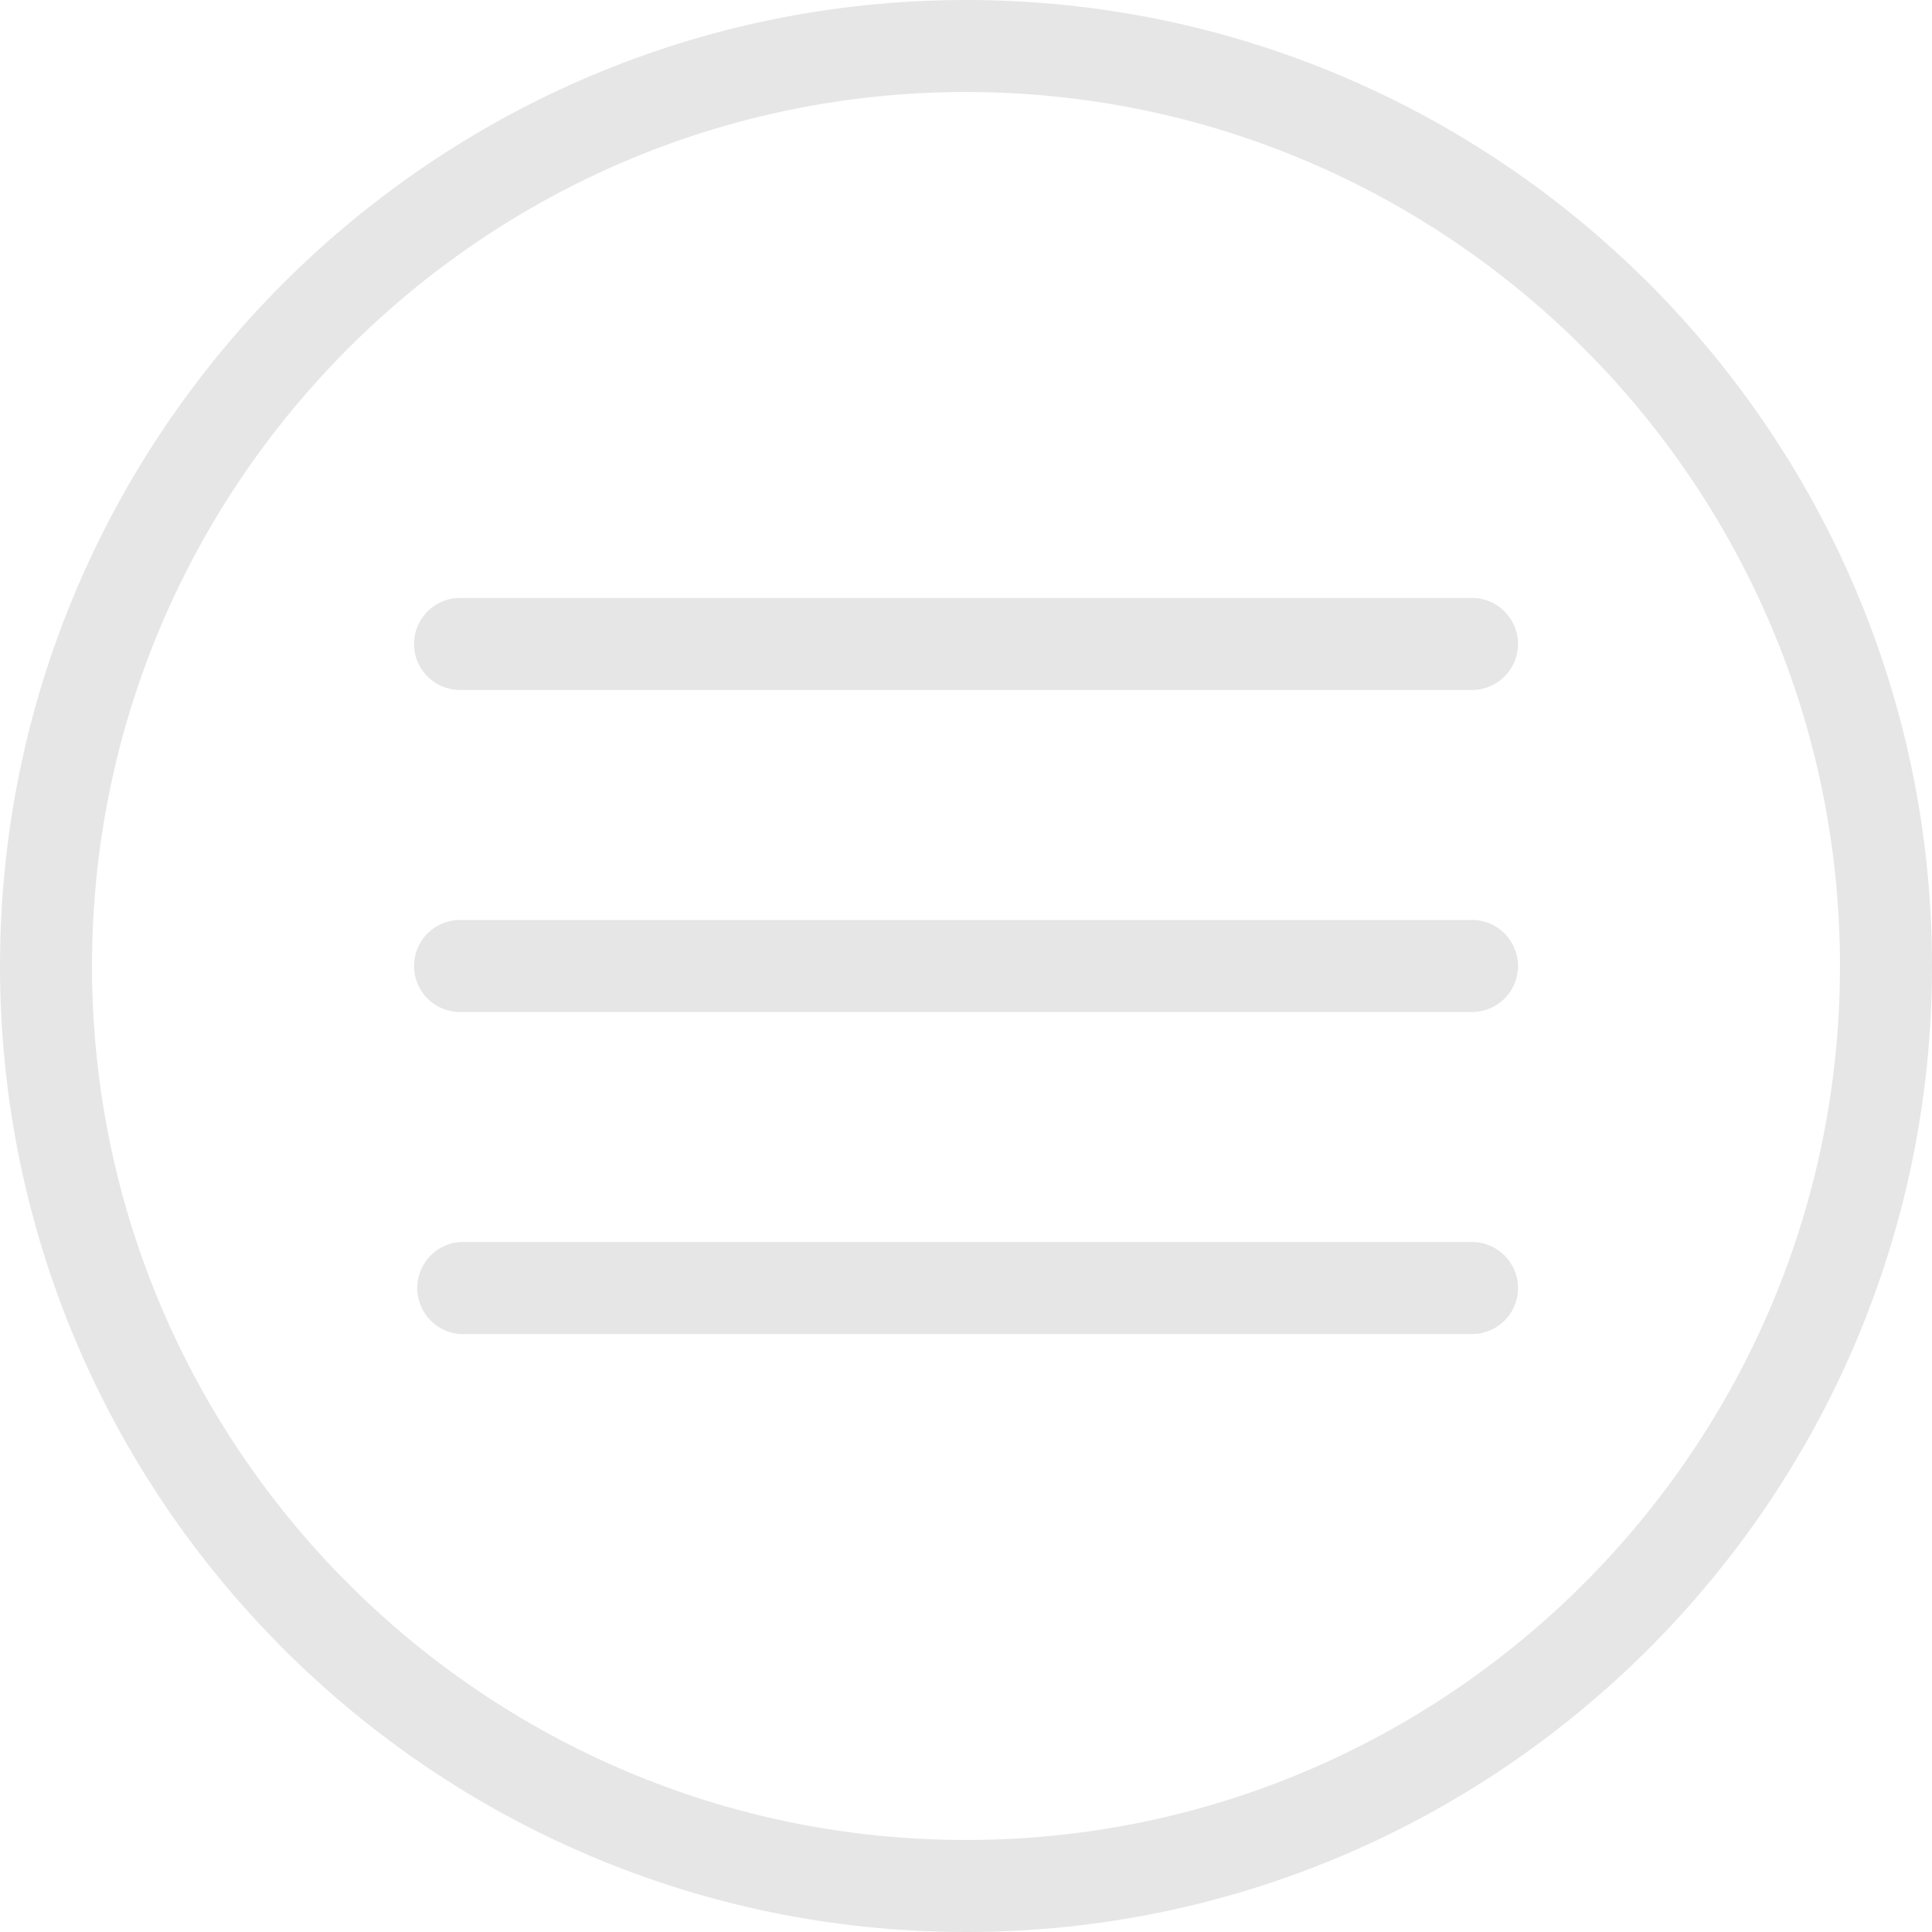 <?xml version="1.0" standalone="no"?><!DOCTYPE svg PUBLIC "-//W3C//DTD SVG 1.1//EN" "http://www.w3.org/Graphics/SVG/1.1/DTD/svg11.dtd"><svg t="1587017511908" class="icon" viewBox="0 0 1024 1024" version="1.1" xmlns="http://www.w3.org/2000/svg" p-id="6843" xmlns:xlink="http://www.w3.org/1999/xlink" width="28" height="28"><defs><style type="text/css"></style></defs><path d="M512 1024c-282.304 0-512-229.696-512-512s229.696-512 512-512 512 229.696 512 512-229.696 512-512 512zM512 48.768C256.576 48.768 48.768 256.576 48.768 512S256.576 975.232 512 975.232 975.232 767.424 975.232 512 767.424 48.768 512 48.768z" fill="#e6e6e6" p-id="6844"></path><path d="M780.16 365.696H243.84a24.32 24.32 0 1 1 0-48.768h536.384a24.32 24.32 0 1 1-0.064 48.768zM780.16 536.384H243.84a24.32 24.32 0 1 1 0-48.768h536.384a24.32 24.32 0 1 1-0.064 48.768zM780.16 707.072H243.84a24.448 24.448 0 0 1 0-48.768h536.384a24.32 24.32 0 1 1-0.064 48.768z" fill="#e6e6e6" p-id="6845"></path></svg>